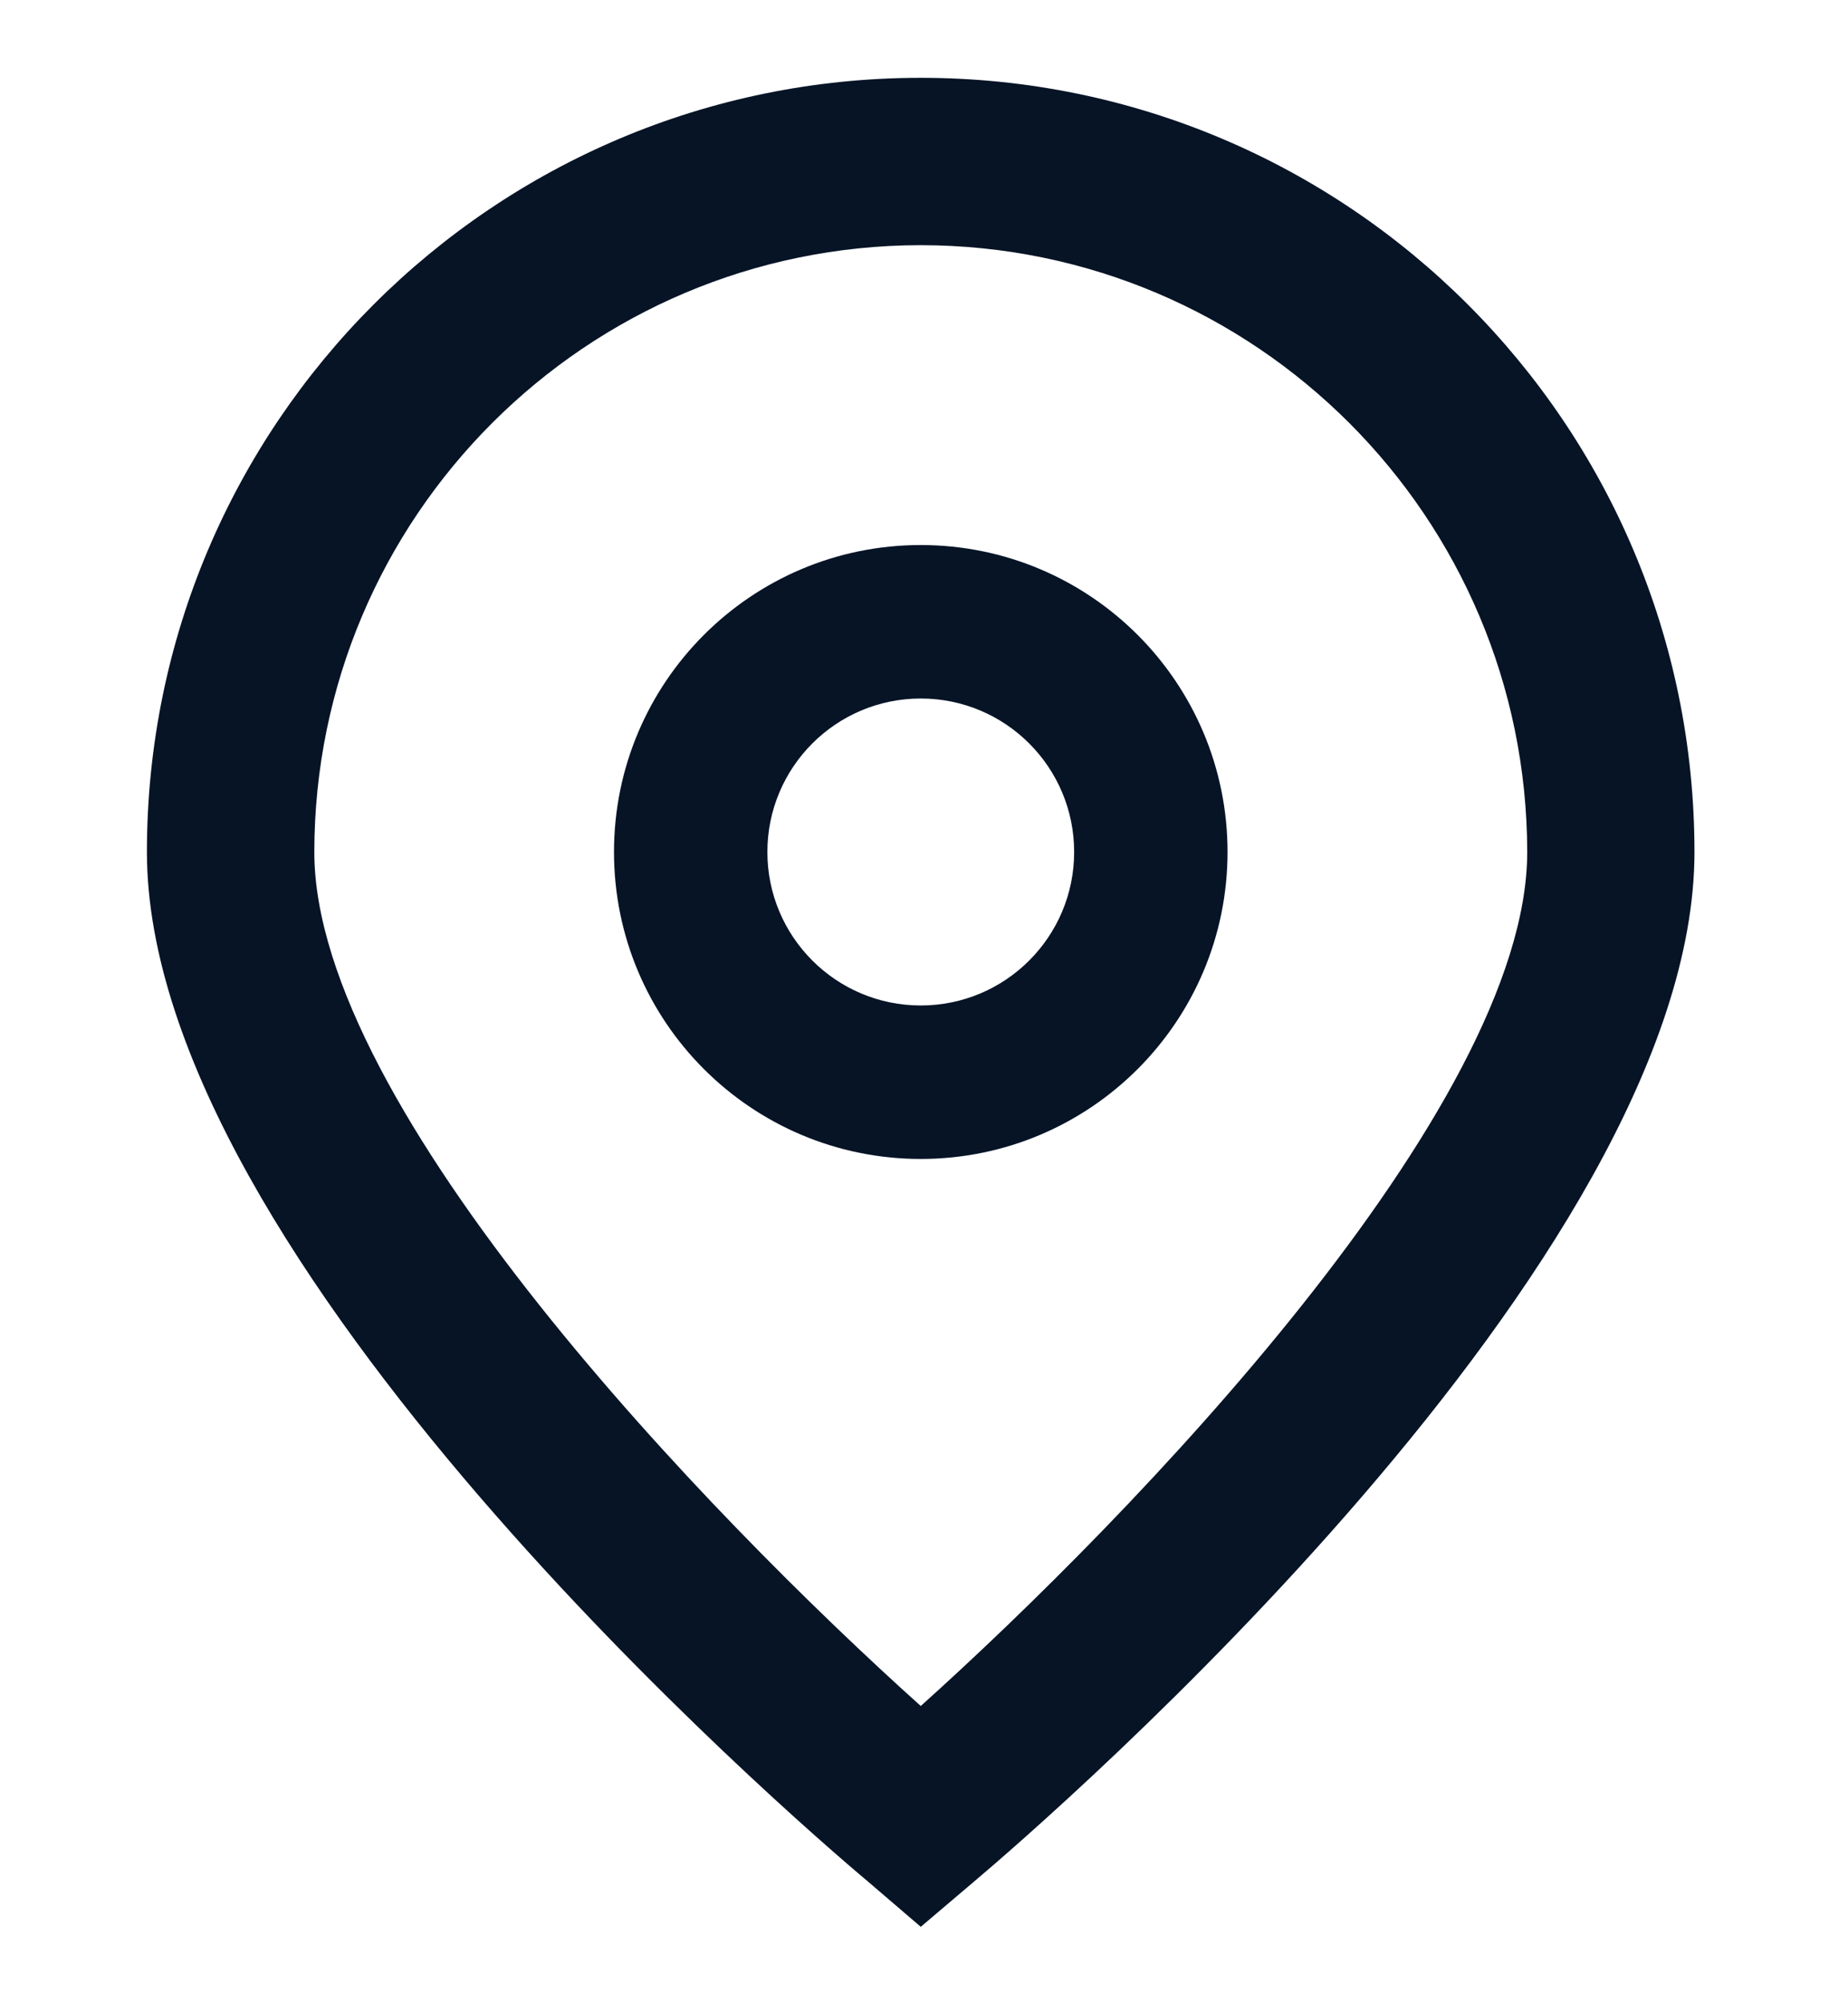 <svg width="12" height="13" viewBox="0 0 12 13" fill="none" xmlns="http://www.w3.org/2000/svg">
<g clip-path="url(#clip0_1_2761)">
<path d="M5.979 12.504L5.63 12.205C5.15 11.803 0.954 8.179 0.954 5.529C0.954 2.754 3.204 0.505 5.979 0.505C8.754 0.505 11.003 2.754 11.003 5.529C11.003 8.179 6.808 11.803 6.329 12.207L5.979 12.504ZM5.979 1.591C3.805 1.593 2.043 3.355 2.041 5.529C2.041 7.194 4.622 9.854 5.979 11.071C7.336 9.853 9.917 7.192 9.917 5.529C9.914 3.355 8.153 1.593 5.979 1.591Z" fill="#061426"/>
<path d="M5.979 7.521C4.879 7.521 3.987 6.629 3.987 5.529C3.987 4.429 4.879 3.537 5.979 3.537C7.079 3.537 7.971 4.429 7.971 5.529C7.971 6.629 7.079 7.521 5.979 7.521ZM5.979 4.533C5.429 4.533 4.983 4.979 4.983 5.529C4.983 6.079 5.429 6.525 5.979 6.525C6.529 6.525 6.975 6.079 6.975 5.529C6.975 4.979 6.529 4.533 5.979 4.533Z" fill="#061426"/>
</g>
<defs>
<clipPath id="clip0_1_2761">
<rect width="12" height="12" fill="white" transform="translate(0 0.5)"/>
</clipPath>
</defs>
</svg>
